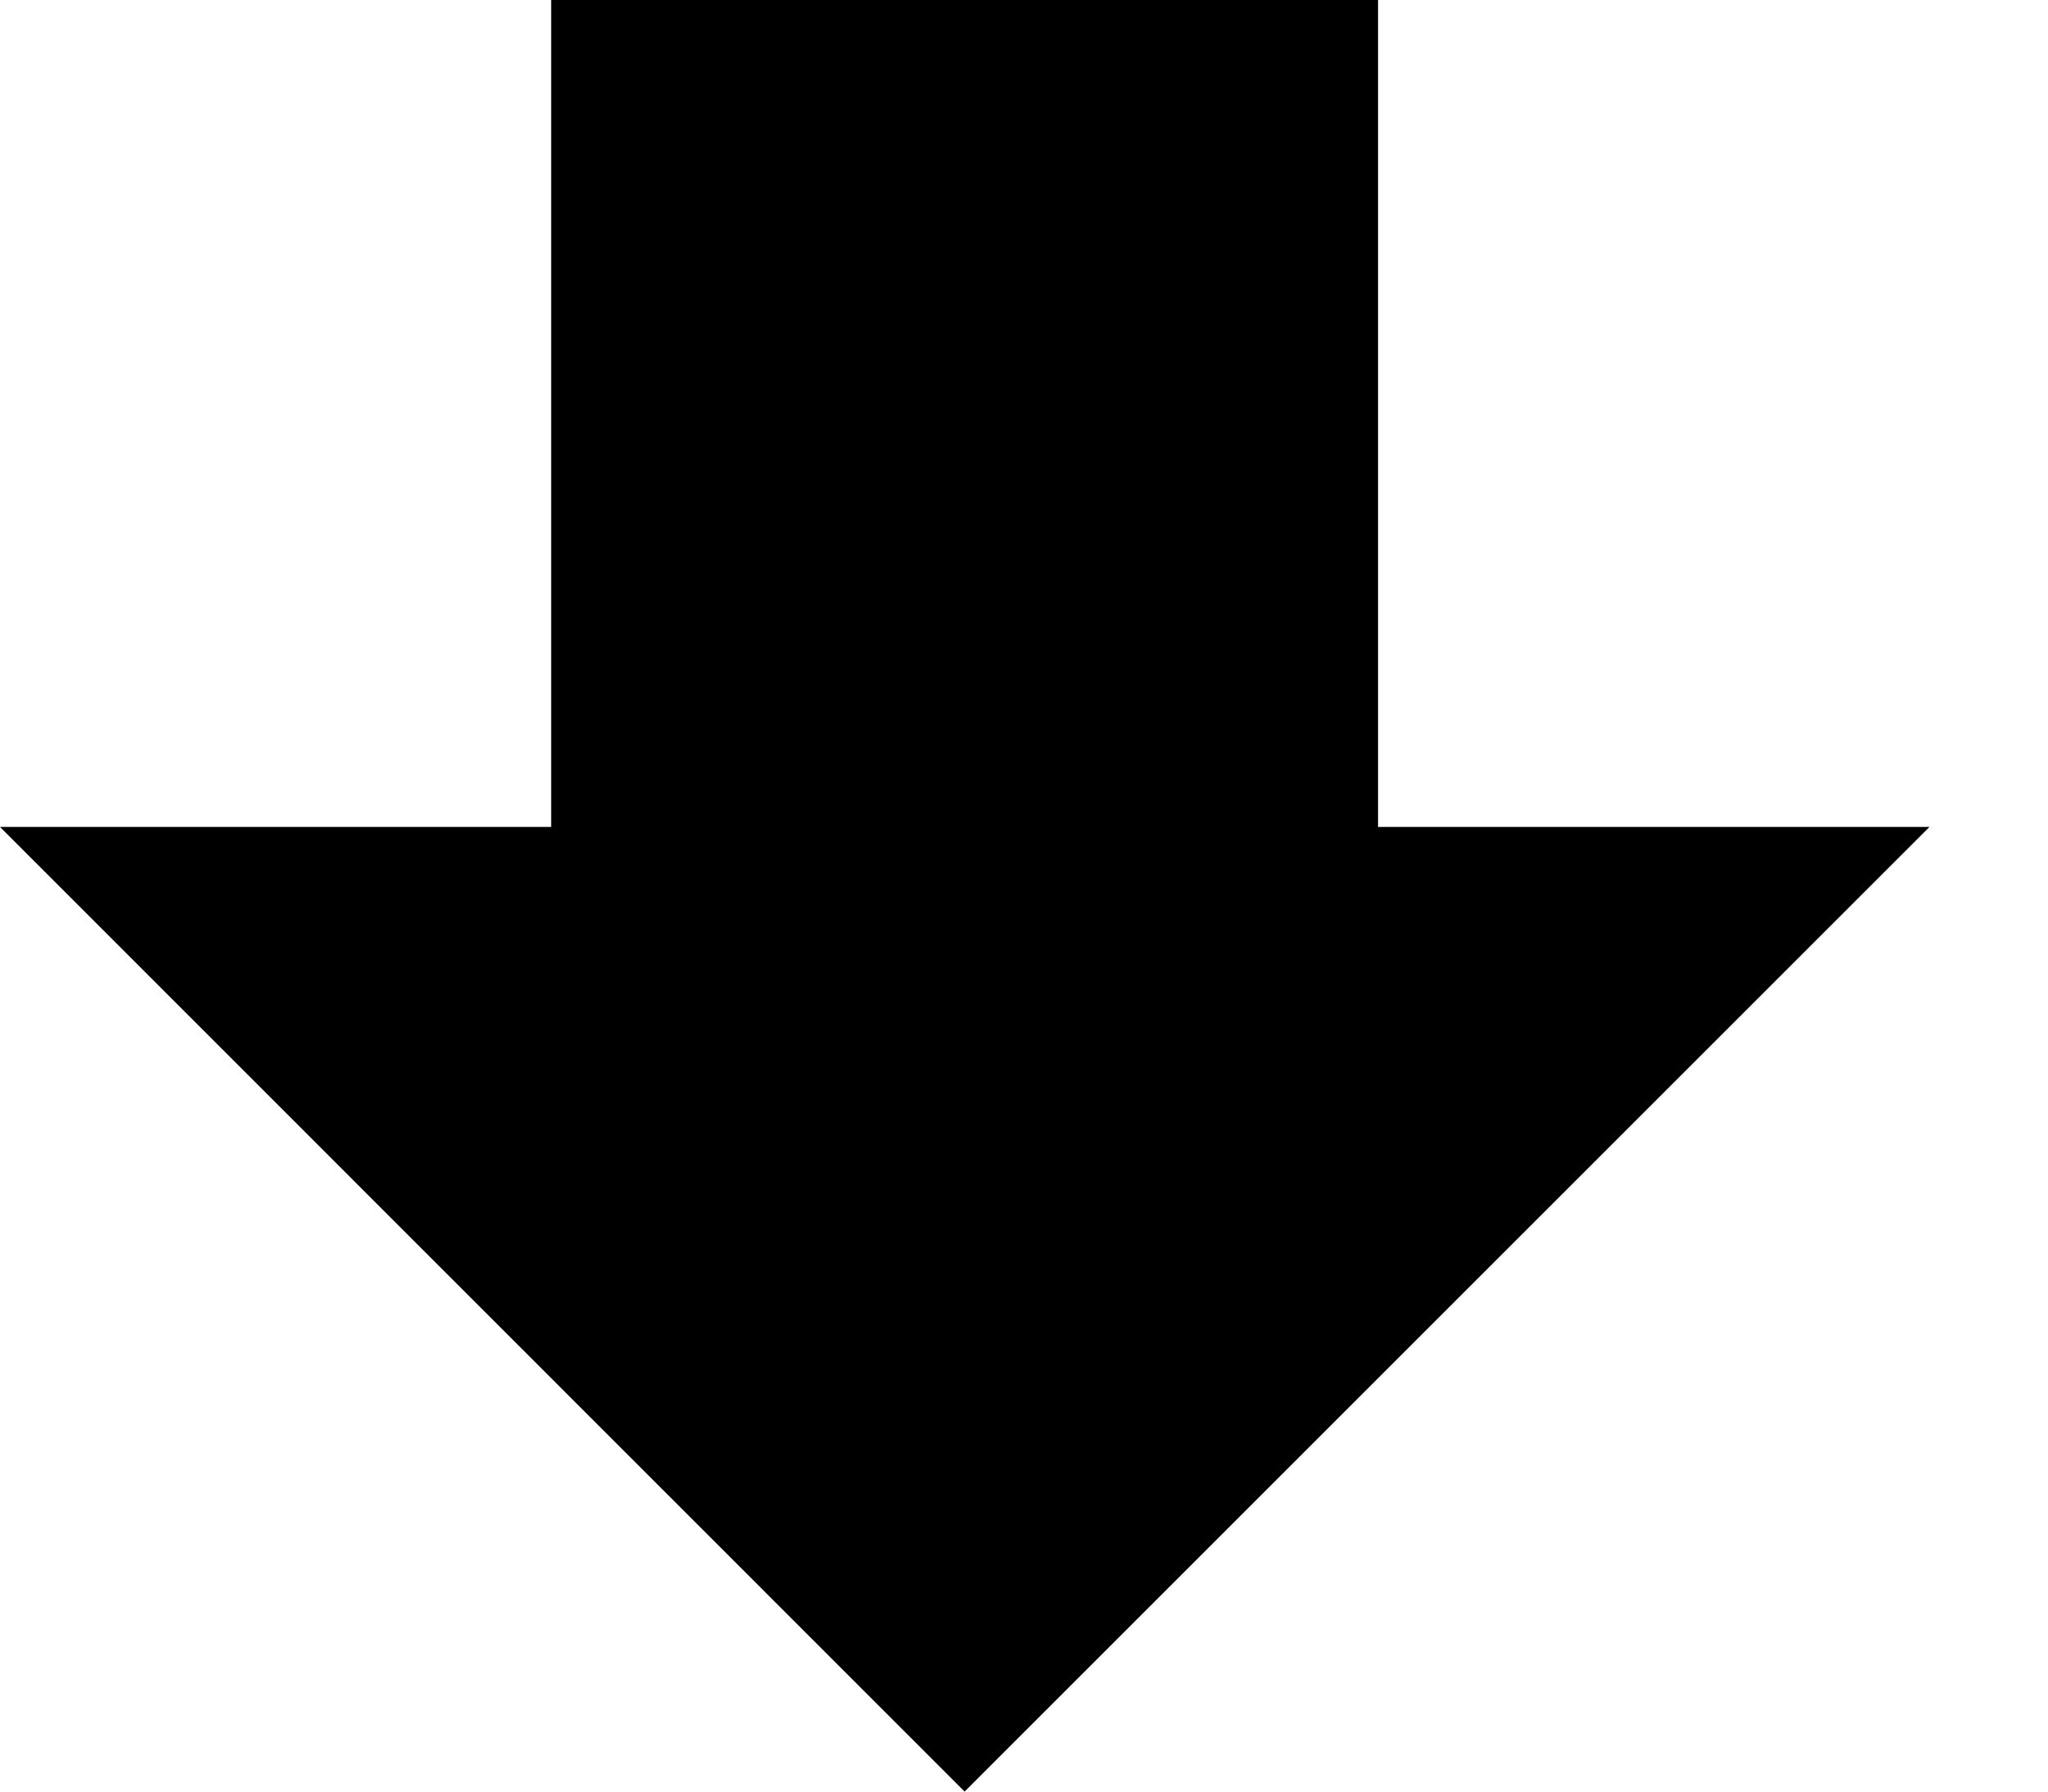 <?xml version="1.0" encoding="UTF-8" standalone="no"?>
<svg width="8px" height="7px" viewBox="0 0 8 7" version="1.1" xmlns="http://www.w3.org/2000/svg" xmlns:xlink="http://www.w3.org/1999/xlink">
    <defs></defs>
    <g id="Messages" stroke="none" stroke-width="1" fill-rule="evenodd">
        <g id="Messages-Copy" transform="translate(-760, -618)">
            <g id="Group" transform="translate(380, 175)">
                <g id="Rectangle-132-+-Rectangle-133-+-Shape" transform="translate(0, 438)">
                    <g id="Rectangle-133-+-Shape" transform="translate(306, 0)">
                        <g id="Shape-+-New-Message" transform="translate(6, 2)">
                            <path d="M75.537,6.231 L73.383,6.231 L73.383,3 L70.153,3 L70.153,6.231 L68,6.231 L71.768,10 L75.537,6.231 L75.537,6.231 Z" id="Shape"></path>
                        </g>
                    </g>
                </g>
            </g>
        </g>
    </g>
</svg>